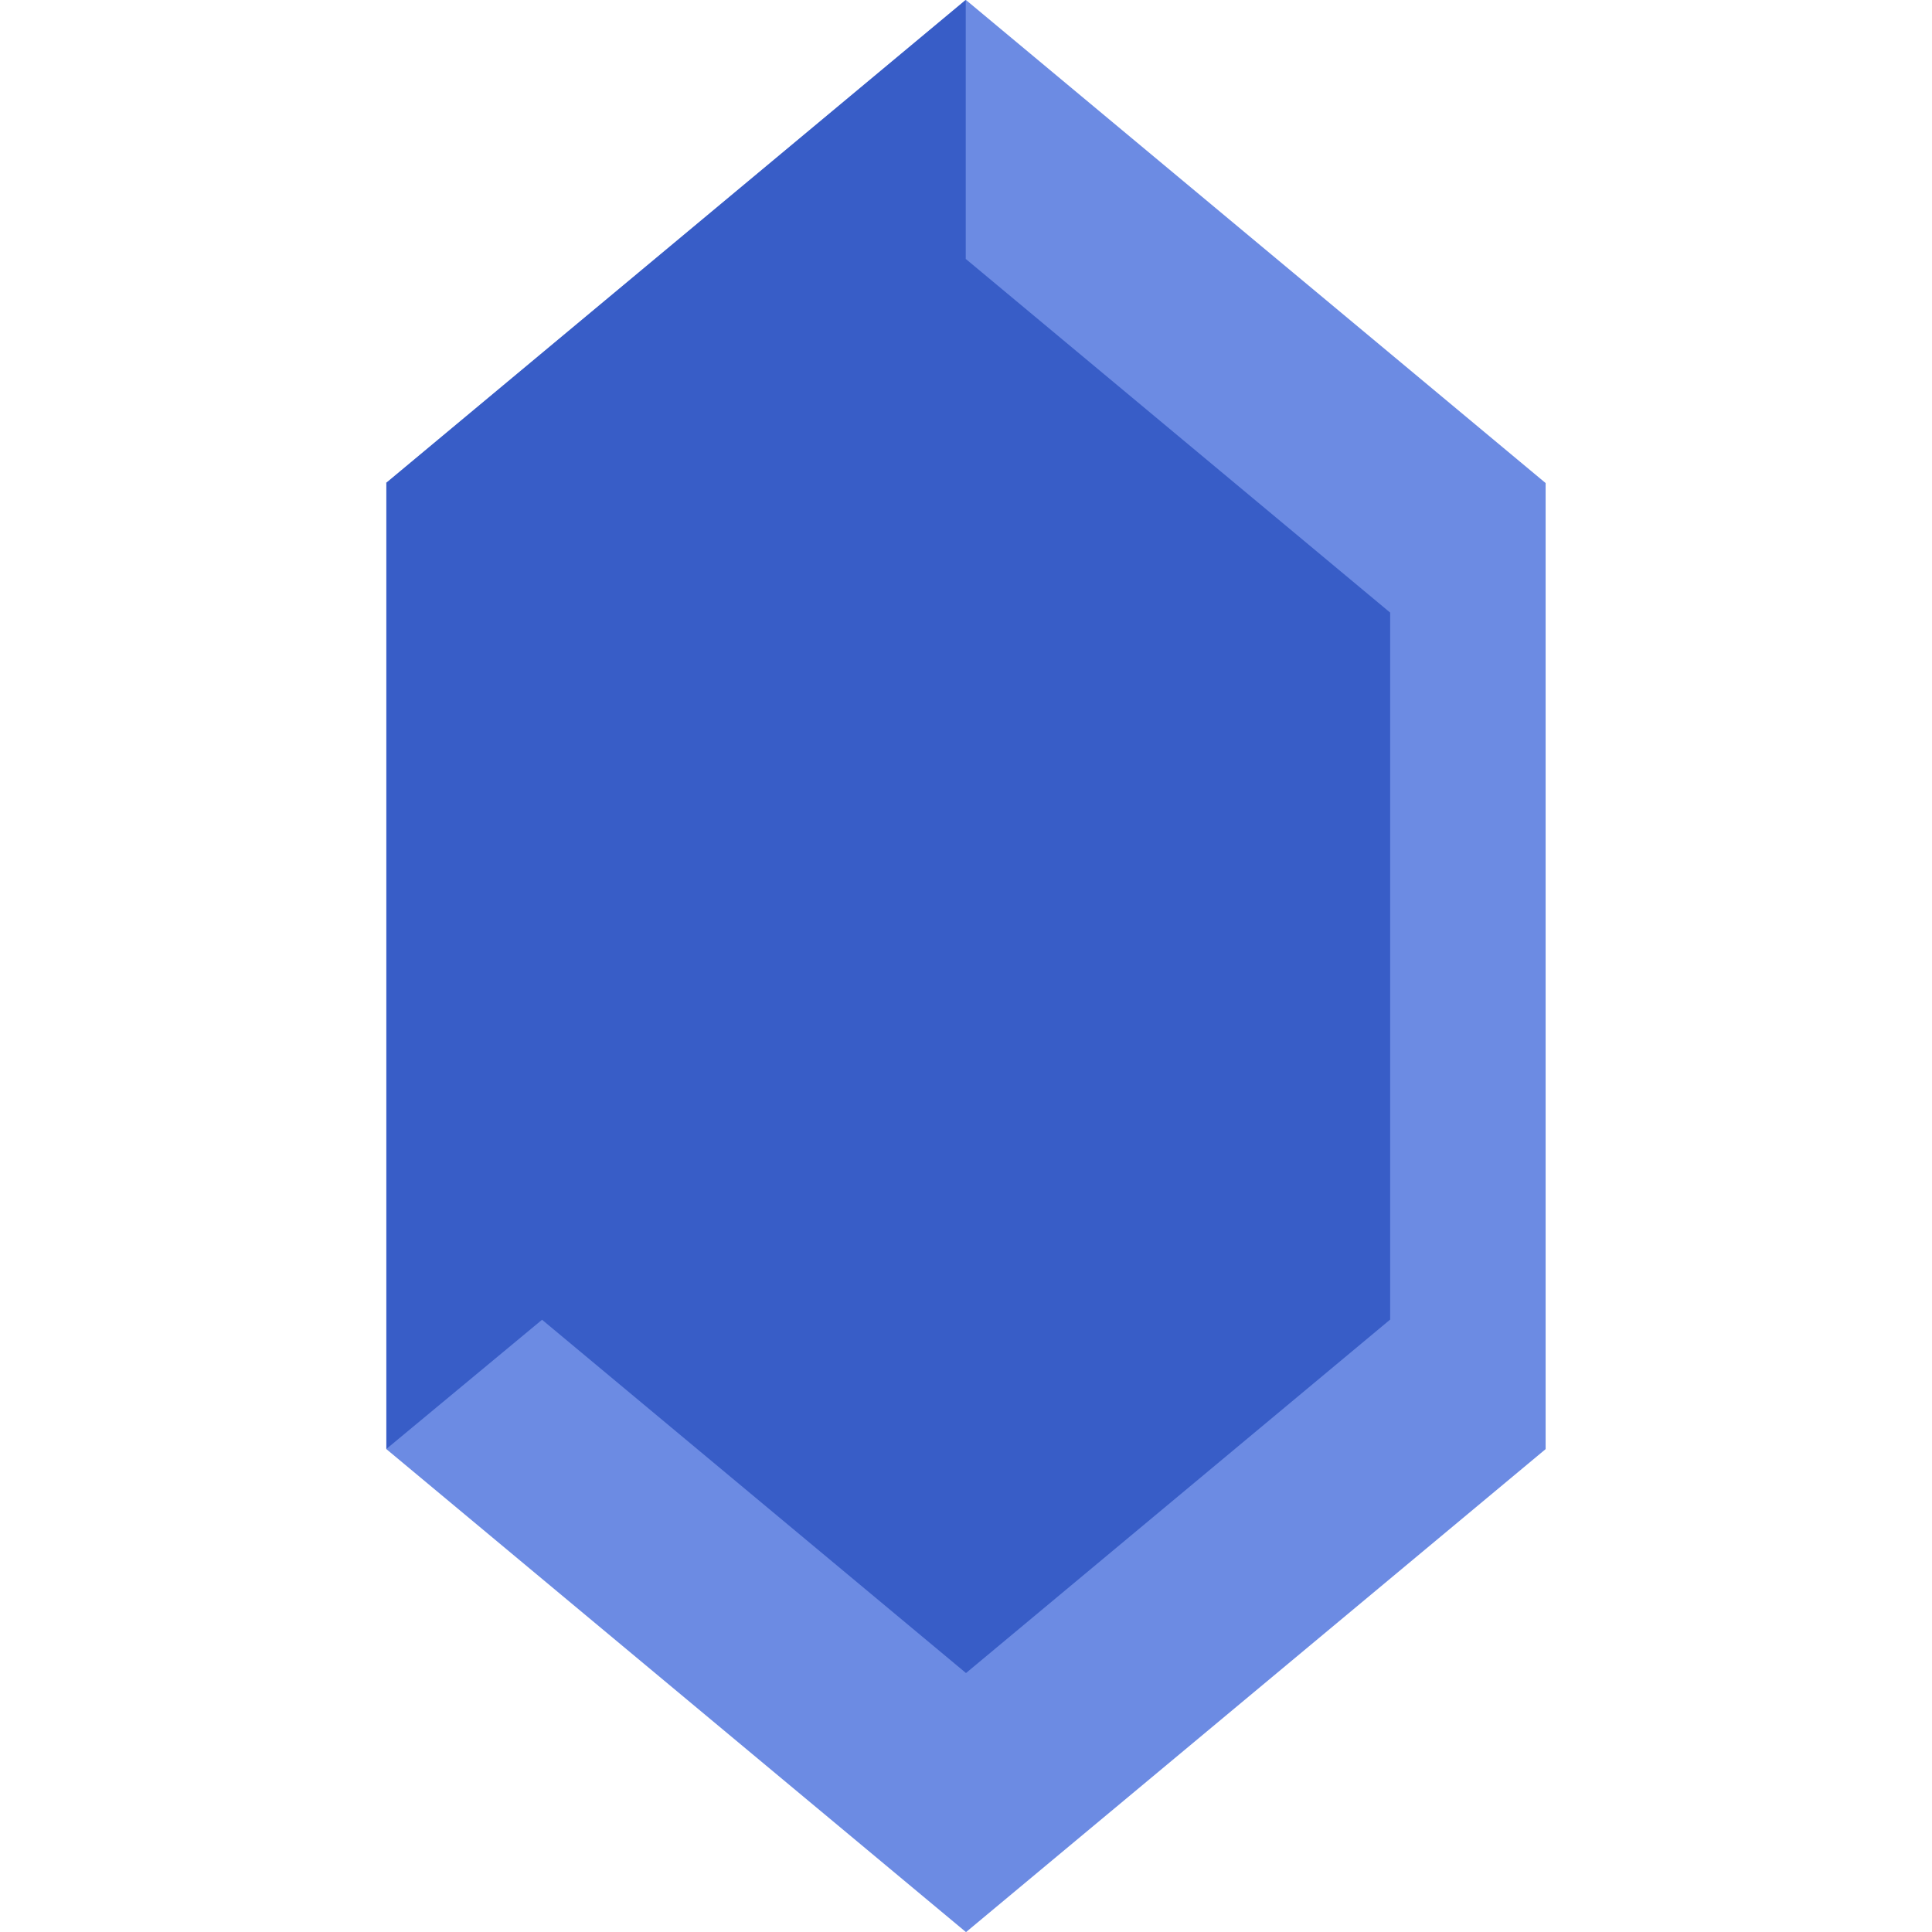 <?xml version="1.0" encoding="UTF-8" standalone="no"?>
<!-- Created with Inkscape (http://www.inkscape.org/) -->

<svg
   width="100mm"
   height="100mm"
   viewBox="0 0 100 100"
   version="1.1"
   id="svg5"
   inkscape:version="1.2 (dc2aedaf03, 2022-05-15)"
   sodipodi:docname="sapphire.svg"
   xmlns:inkscape="http://www.inkscape.org/namespaces/inkscape"
   xmlns:sodipodi="http://sodipodi.sourceforge.net/DTD/sodipodi-0.dtd"
   xmlns="http://www.w3.org/2000/svg"
   xmlns:svg="http://www.w3.org/2000/svg">
  <sodipodi:namedview
     id="namedview7"
     pagecolor="#ffffff"
     bordercolor="#000000"
     borderopacity="0.25"
     inkscape:showpageshadow="2"
     inkscape:pageopacity="0.0"
     inkscape:pagecheckerboard="0"
     inkscape:deskcolor="#d1d1d1"
     inkscape:document-units="mm"
     showgrid="false"
     inkscape:zoom="1.104894"
     inkscape:cx="142.54761"
     inkscape:cy="259.75342"
     inkscape:window-width="1856"
     inkscape:window-height="1057"
     inkscape:window-x="1976"
     inkscape:window-y="360"
     inkscape:window-maximized="1"
     inkscape:current-layer="layer1" />
  <defs
     id="defs2" />
  <g
     inkscape:label="Layer 1"
     inkscape:groupmode="layer"
     id="layer1">
    <path
       sodipodi:type="star"
       style="fill:#6c8be3;fill-opacity:1;stroke-width:0.714;stroke-linecap:round;stroke-linejoin:round;stroke-dashoffset:898.93;stop-color:#000000"
       id="path23974"
       inkscape:flatsided="true"
       sodipodi:sides="6"
       sodipodi:cx="38.314384"
       sodipodi:cy="11.494315"
       sodipodi:r1="27.428925"
       sodipodi:r2="23.754147"
       sodipodi:arg1="1.0471976"
       sodipodi:arg2="1.5707963"
       inkscape:rounded="0"
       inkscape:randomized="0"
       d="m 52.029,35.248 -27.429,-10e-7 -13.714,-23.754 13.714,-23.754 27.429,1e-6 13.714,23.754 z"
       transform="matrix(0,1.823,-1.263,0,64.517,-19.843)" />
    <path
       id="path23974-8"
       style="fill:#385dc7;fill-opacity:1;stroke-width:0.714;stroke-linecap:round;stroke-linejoin:round;stroke-dashoffset:898.93;stop-color:#000000"
       d="M 10.885 11.513 L 24.599 35.265 L 24.61 35.239 L 24.621 35.22 L 24.612 35.249 L 52.025 35.249 L 48.356 28.868 L 58.387 11.494 L 48.351 -5.889 L 28.278 -5.889 L 18.242 11.494 L 18.247 11.504 L 10.891 11.504 L 10.885 11.513 z "
       transform="matrix(0,1.823,-1.263,0,64.517,-19.843)" />
  </g>
</svg>
